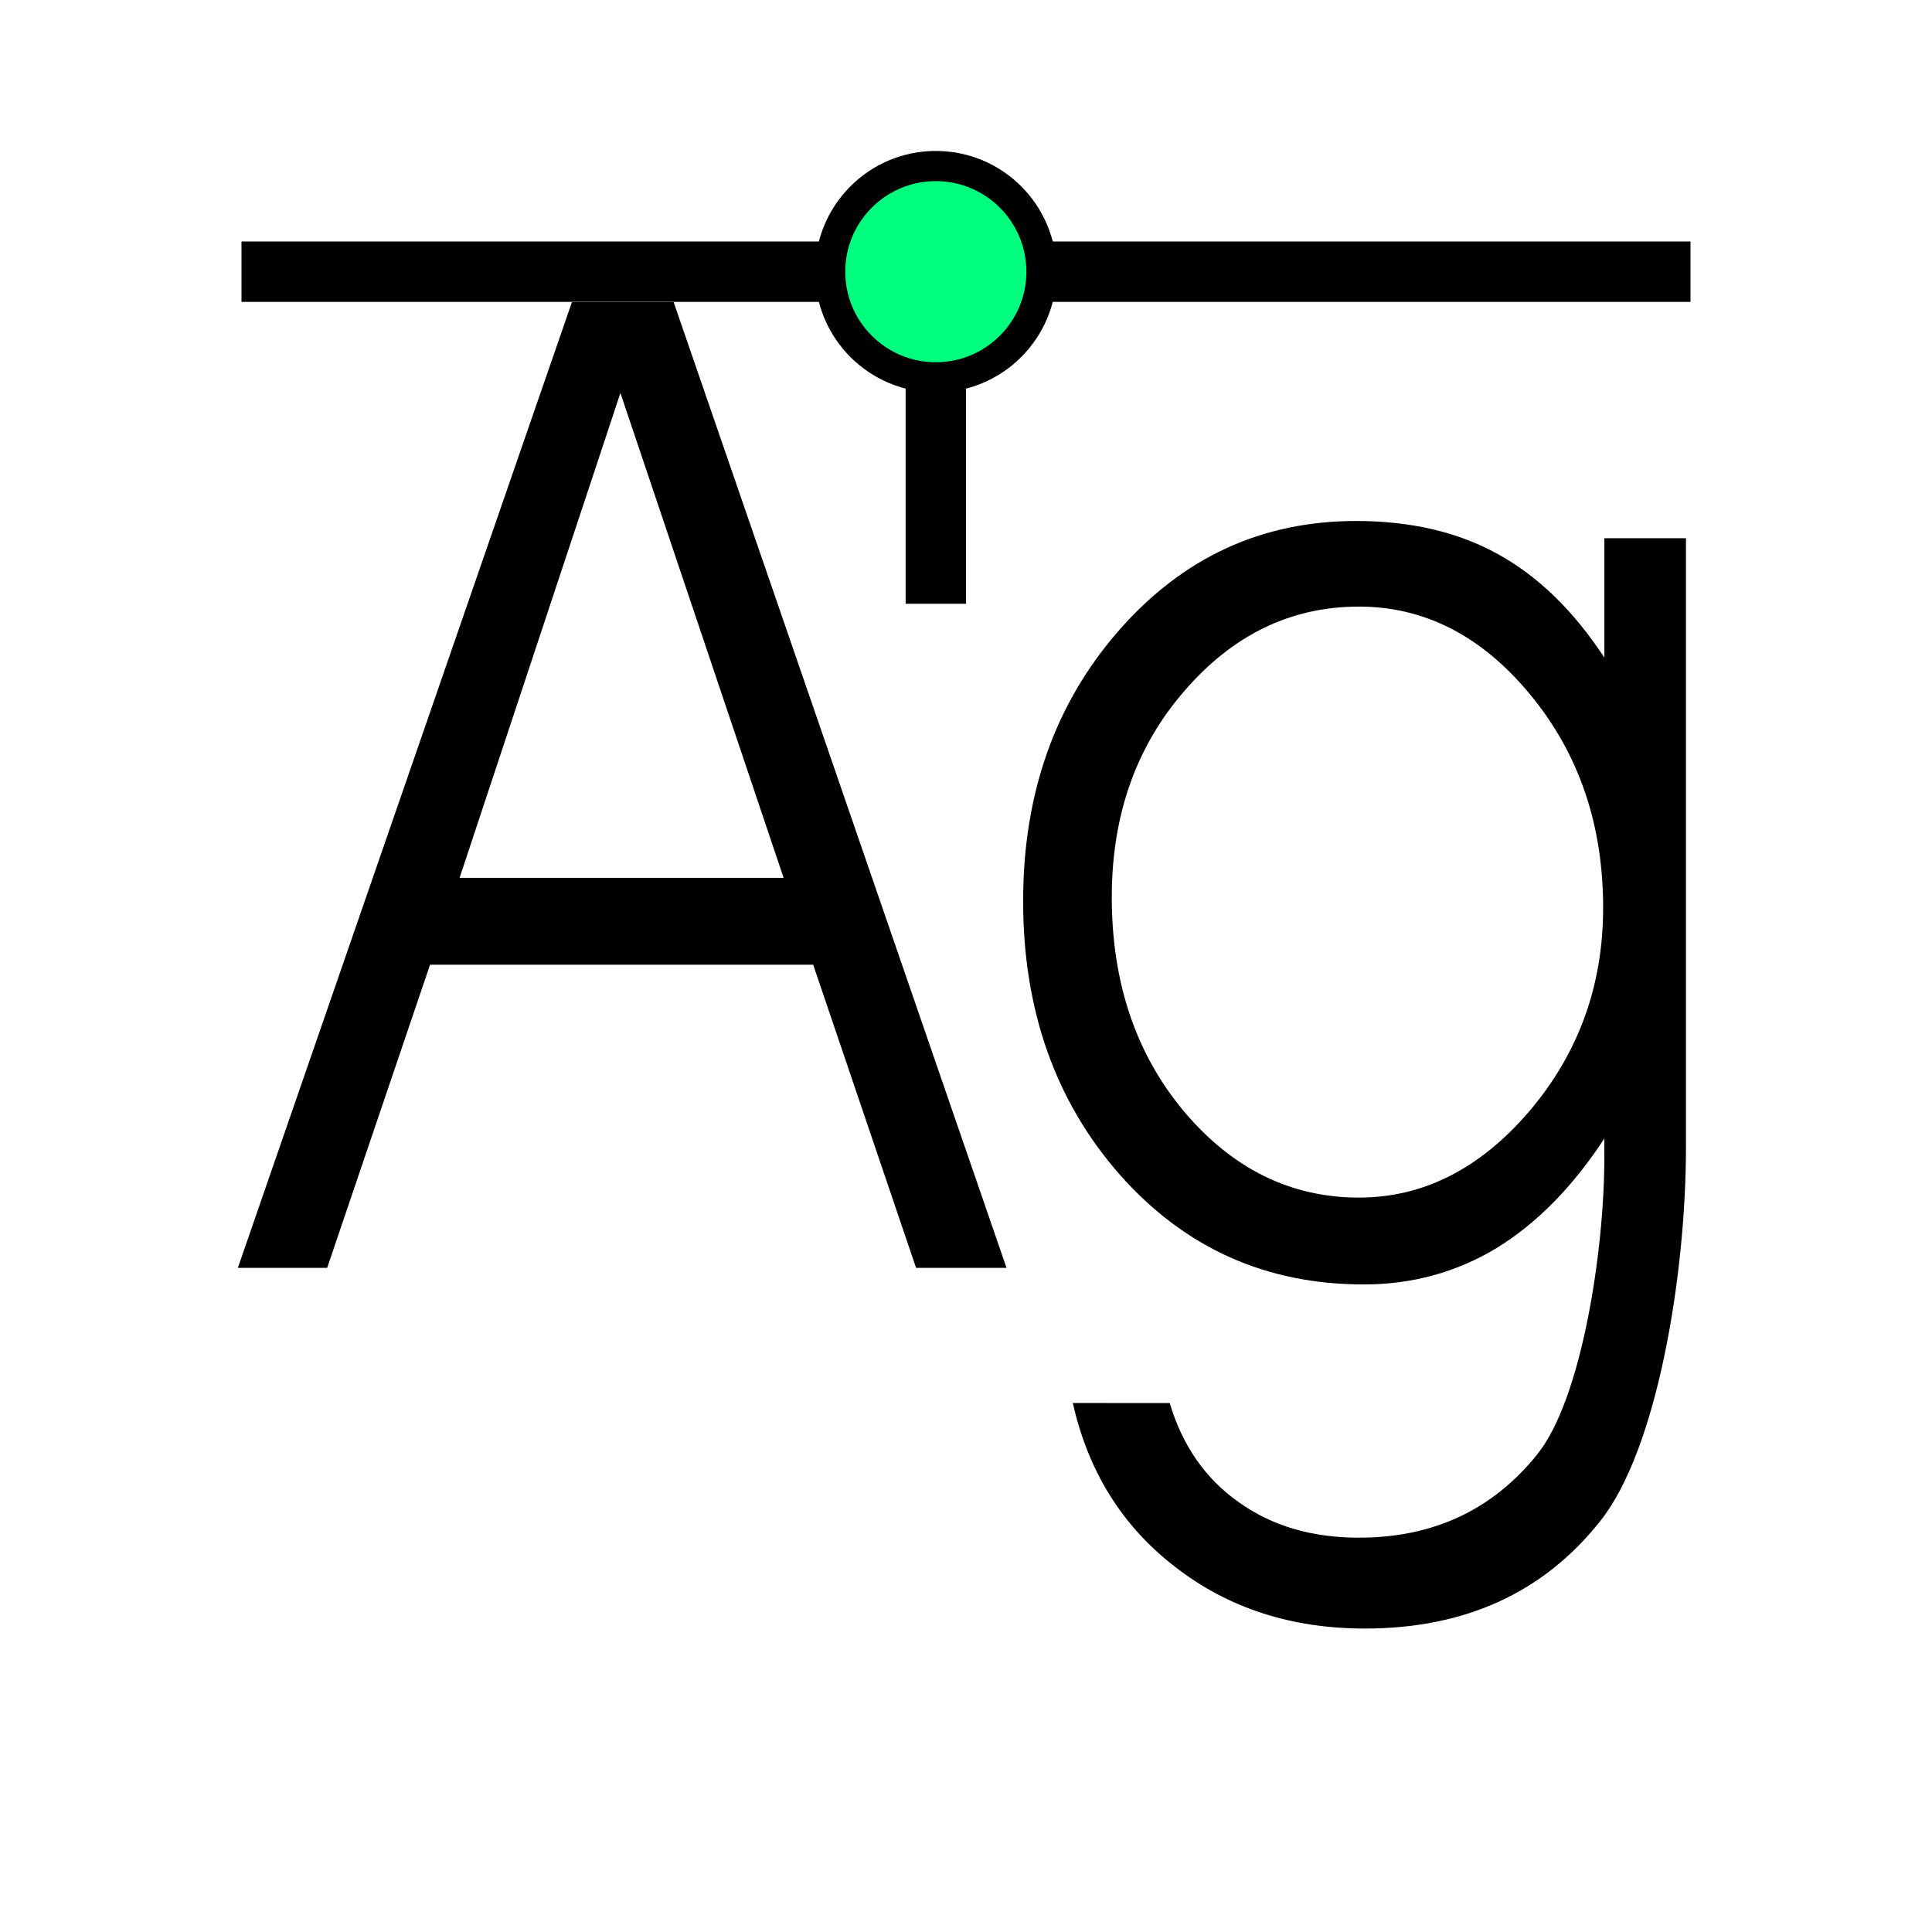 <svg height="256" viewBox="0 0 72.249 72.249" width="256" xmlns="http://www.w3.org/2000/svg"><path d="m12.234 47.413h-3.339l12.493-36.116h3.803l12.449 36.116h-3.383l-3.847-11.336h-14.328zm17.07-14.585-6.103-18.132-6.014 18.132z"/><path d="m43.743 52.468c.472 1.587 1.327 2.819 2.565 3.696 1.238.893 2.742 1.339 4.511 1.339 2.771 0 4.99-1.034 6.656-3.101 1.68-2.067 2.521-7.651 2.521-11.107v-.719c-1.179 1.802-2.521 3.167-4.024 4.093-1.504.91-3.162 1.364-4.975 1.364-3.656 0-6.692-1.364-9.11-4.093-2.418-2.745-3.626-6.16-3.626-10.244 0-4.018 1.194-7.392 3.582-10.12 2.388-2.729 5.344-4.093 8.867-4.093 2.049 0 3.818.413 5.307 1.24 1.504.827 2.83 2.117 3.98 3.87v-4.465h3.051v22.771c0 4.763-1.069 11.305-3.206 13.984-2.123 2.679-5.056 4.018-8.8 4.018-2.757 0-5.122-.769-7.098-2.307-1.975-1.521-3.25-3.564-3.825-6.127zm-2.167-18.92c0 3.192.899 5.862 2.698 8.012 1.813 2.15 3.995 3.225 6.545 3.225 2.403 0 4.525-1.075 6.368-3.225 1.843-2.166 2.764-4.705 2.764-7.615 0-3.109-.907-5.763-2.72-7.962-1.813-2.199-3.951-3.299-6.412-3.299-2.535 0-4.71 1.05-6.523 3.15-1.813 2.084-2.72 4.655-2.72 7.714z"/><g stroke="#000"><path d="m9.031 10.16h54.187" fill="none" stroke-width="2.258"/><path d="m34.996 13.547v9.031" fill="none" stroke-width="2.258"/><circle cx="34.996" cy="10.16" fill="#00ff7f" r="3.951" stroke-dashoffset="28.32" stroke-linecap="square" stroke-width="1.129"/></g></svg>
